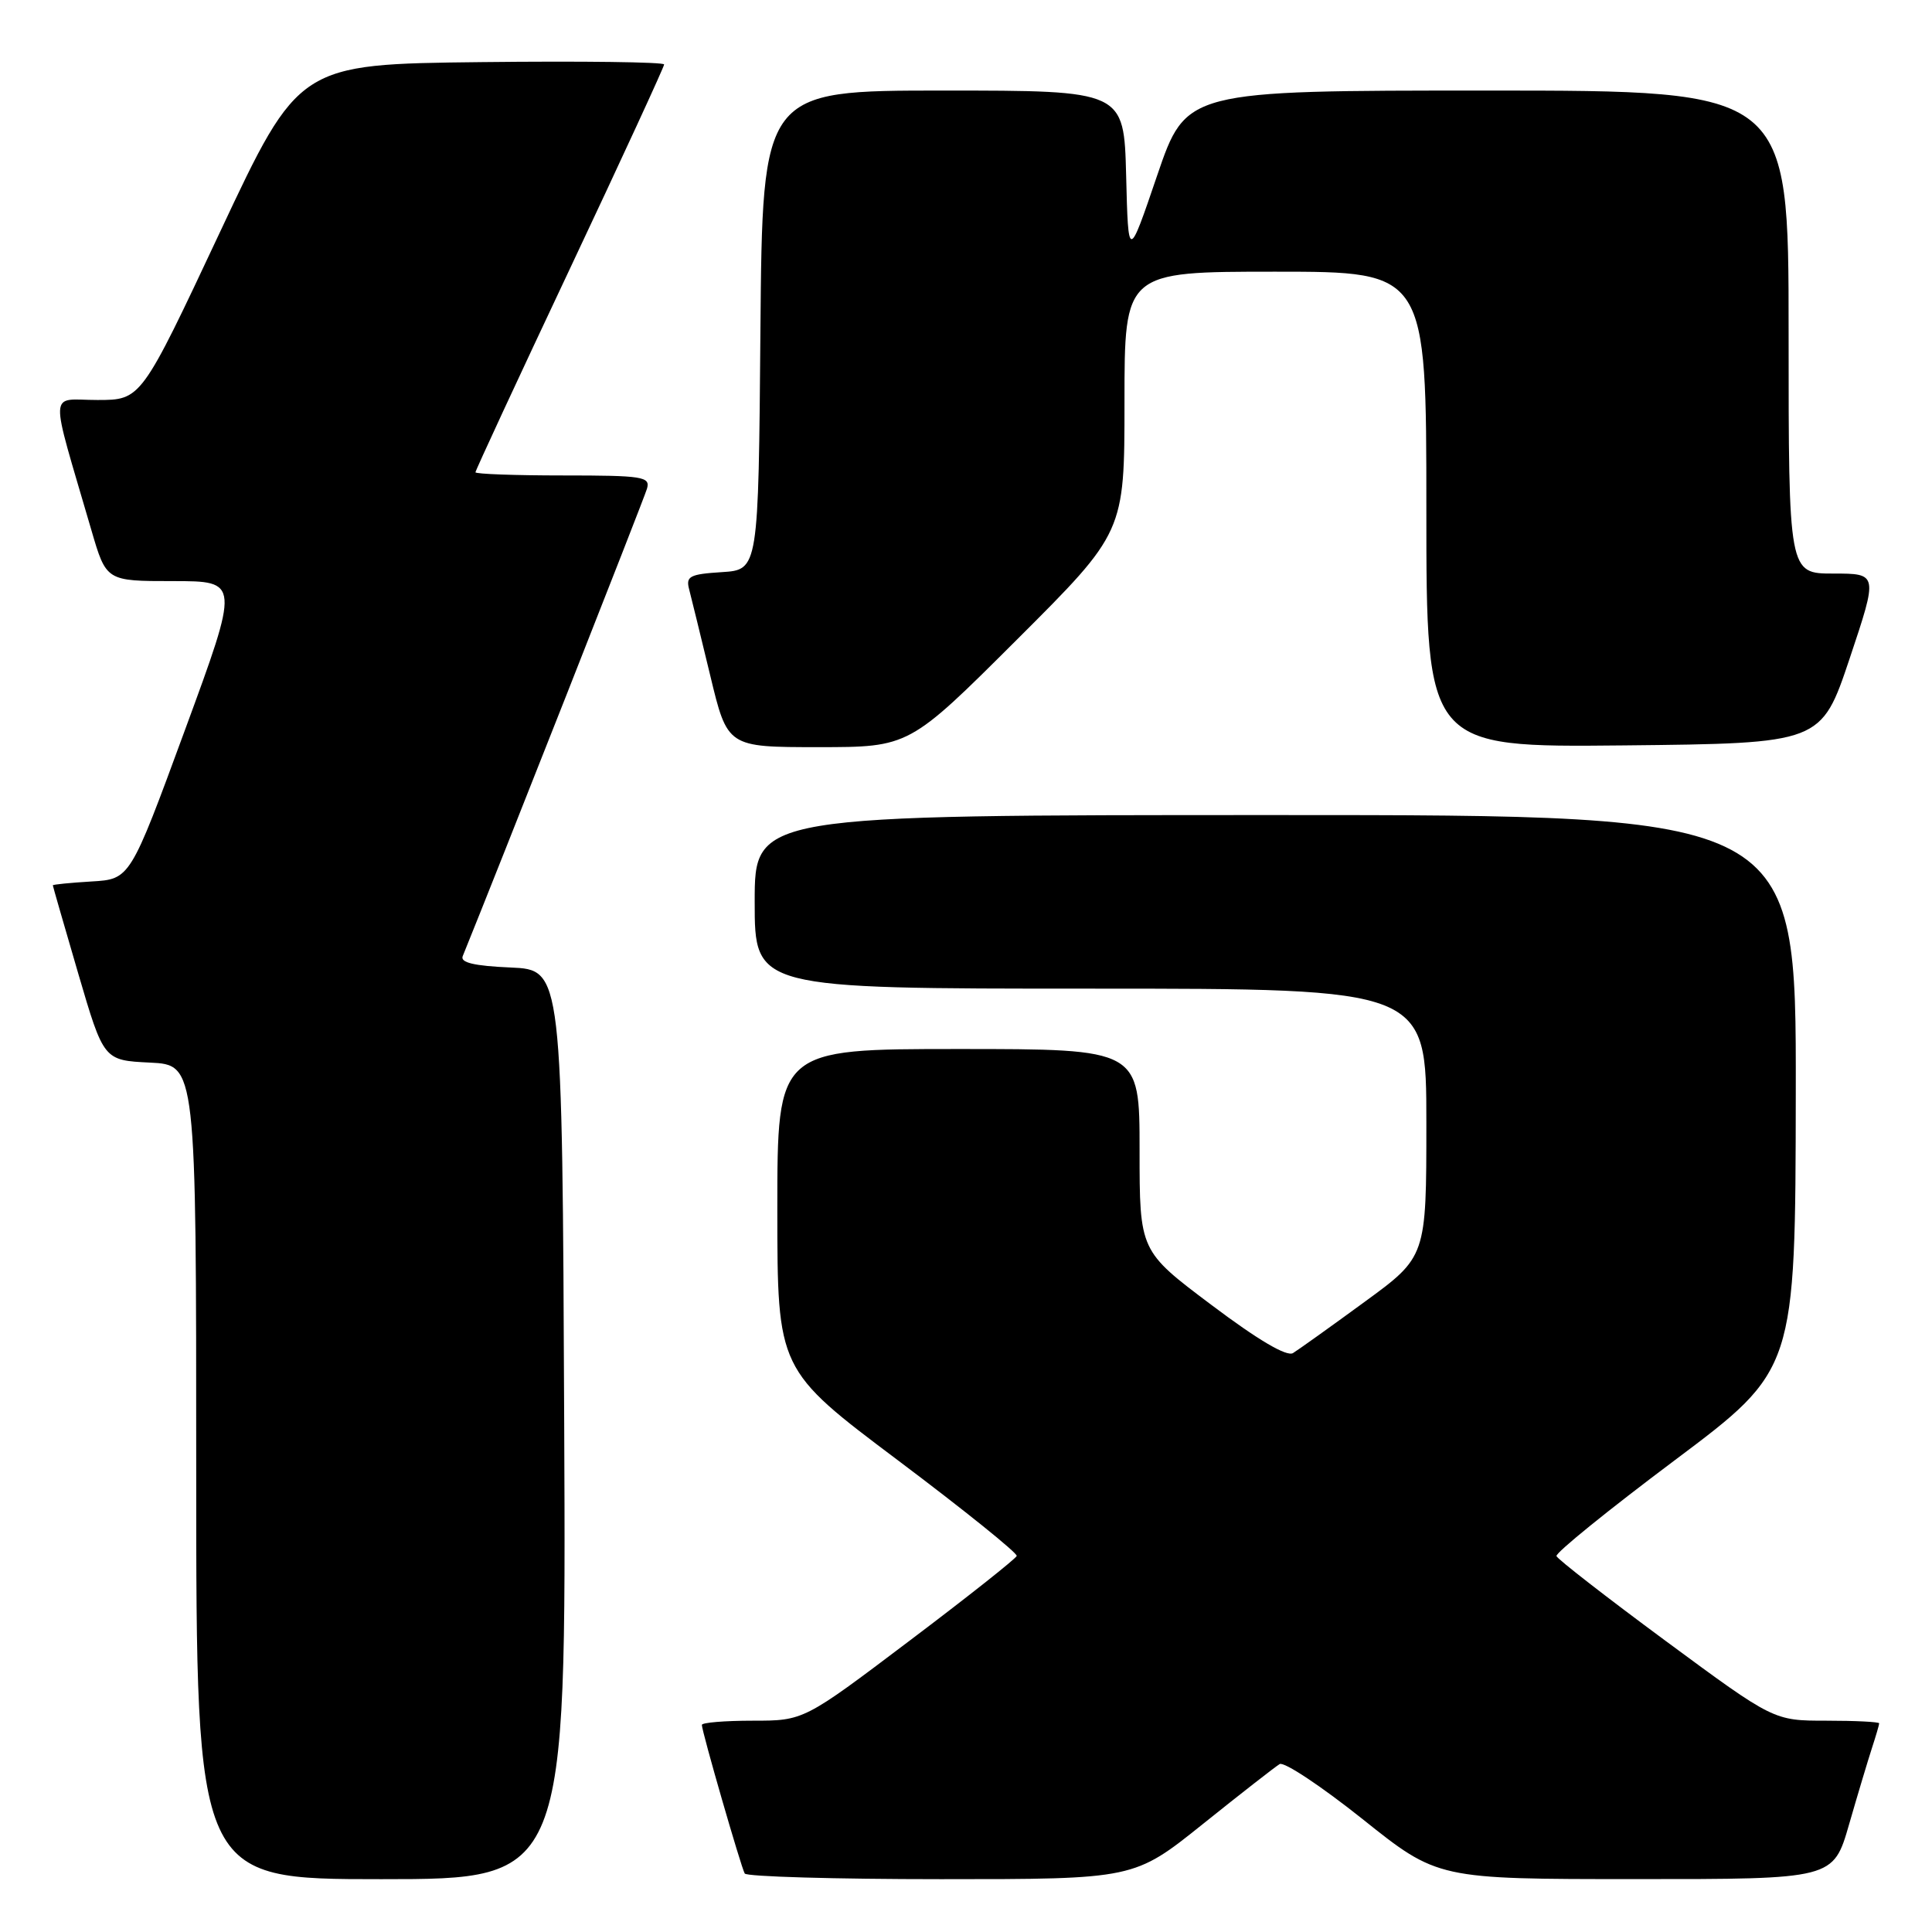 <?xml version="1.0" encoding="UTF-8" standalone="no"?>
<!DOCTYPE svg PUBLIC "-//W3C//DTD SVG 1.1//EN" "http://www.w3.org/Graphics/SVG/1.1/DTD/svg11.dtd" >
<svg xmlns="http://www.w3.org/2000/svg" xmlns:xlink="http://www.w3.org/1999/xlink" version="1.1" viewBox="0 0 256 256">
 <g >
 <path fill="currentColor"
d=" M 74.76 188.75 C 74.50 128.50 74.50 128.50 67.66 128.20 C 62.82 127.99 60.97 127.55 61.31 126.70 C 65.78 115.71 85.37 66.03 85.73 64.75 C 86.19 63.16 85.20 63.00 74.62 63.00 C 68.23 63.00 63.00 62.81 63.00 62.58 C 63.00 62.35 68.62 50.23 75.50 35.64 C 82.38 21.05 88.00 8.85 88.00 8.54 C 88.00 8.22 77.11 8.08 63.80 8.23 C 39.60 8.50 39.60 8.50 29.15 30.75 C 18.70 53.00 18.70 53.00 12.90 53.00 C 6.40 53.00 6.49 50.97 12.11 70.25 C 14.08 77.00 14.08 77.00 22.92 77.00 C 31.76 77.00 31.76 77.00 24.50 96.75 C 17.24 116.50 17.24 116.50 12.12 116.80 C 9.30 116.97 7.00 117.20 7.00 117.31 C 7.00 117.42 8.52 122.68 10.37 129.01 C 13.74 140.50 13.74 140.50 19.87 140.80 C 26.00 141.10 26.00 141.10 26.00 195.05 C 26.00 249.00 26.00 249.00 50.51 249.00 C 75.02 249.00 75.02 249.00 74.76 188.75 Z  M 159.39 241.69 C 164.40 237.67 168.98 234.10 169.56 233.75 C 170.14 233.40 175.09 236.69 180.56 241.05 C 190.50 248.99 190.50 248.99 216.71 248.99 C 242.92 249.00 242.92 249.00 245.01 241.75 C 246.16 237.76 247.53 233.20 248.05 231.60 C 248.57 230.01 249.00 228.54 249.00 228.35 C 249.00 228.16 245.86 228.00 242.01 228.00 C 235.03 228.00 235.03 228.00 220.76 217.47 C 212.92 211.68 206.38 206.60 206.24 206.19 C 206.09 205.77 213.16 200.05 221.94 193.47 C 237.90 181.50 237.90 181.50 237.95 144.75 C 238.00 108.00 238.00 108.00 169.00 108.00 C 100.00 108.00 100.00 108.00 100.00 119.50 C 100.00 131.00 100.00 131.00 144.50 131.00 C 189.00 131.00 189.00 131.00 189.00 148.76 C 189.00 166.53 189.00 166.53 180.81 172.51 C 176.30 175.81 172.04 178.85 171.33 179.29 C 170.50 179.80 166.68 177.55 160.52 172.91 C 151.00 165.76 151.00 165.76 151.00 152.38 C 151.00 139.00 151.00 139.00 127.00 139.00 C 103.00 139.00 103.00 139.00 103.00 160.25 C 103.01 181.50 103.01 181.50 118.98 193.50 C 127.76 200.10 134.84 205.80 134.72 206.17 C 134.60 206.54 128.20 211.61 120.50 217.42 C 106.50 228.00 106.50 228.00 99.75 228.00 C 96.04 228.00 93.00 228.25 93.00 228.56 C 93.00 229.43 98.19 247.40 98.68 248.25 C 98.92 248.66 110.63 249.00 124.69 249.00 C 150.27 249.00 150.27 249.00 159.39 241.69 Z  M 134.74 84.76 C 149.00 70.53 149.00 70.53 149.00 53.26 C 149.00 36.00 149.00 36.00 169.00 36.00 C 189.00 36.00 189.00 36.00 189.00 67.52 C 189.00 99.03 189.00 99.03 215.16 98.77 C 241.32 98.50 241.32 98.50 245.09 87.25 C 248.85 76.00 248.85 76.00 242.93 76.00 C 237.00 76.00 237.00 76.00 237.00 44.00 C 237.00 12.00 237.00 12.00 197.08 12.00 C 157.17 12.00 157.17 12.00 153.33 23.25 C 149.50 34.50 149.50 34.50 149.22 23.25 C 148.93 12.00 148.93 12.00 124.98 12.00 C 101.03 12.00 101.03 12.00 100.76 43.75 C 100.50 75.50 100.50 75.50 95.65 75.81 C 91.40 76.08 90.86 76.36 91.31 78.07 C 91.59 79.14 92.85 84.29 94.11 89.51 C 96.39 99.00 96.39 99.00 108.43 99.00 C 120.47 99.00 120.47 99.00 134.74 84.76 Z "/>
</g>
</svg>